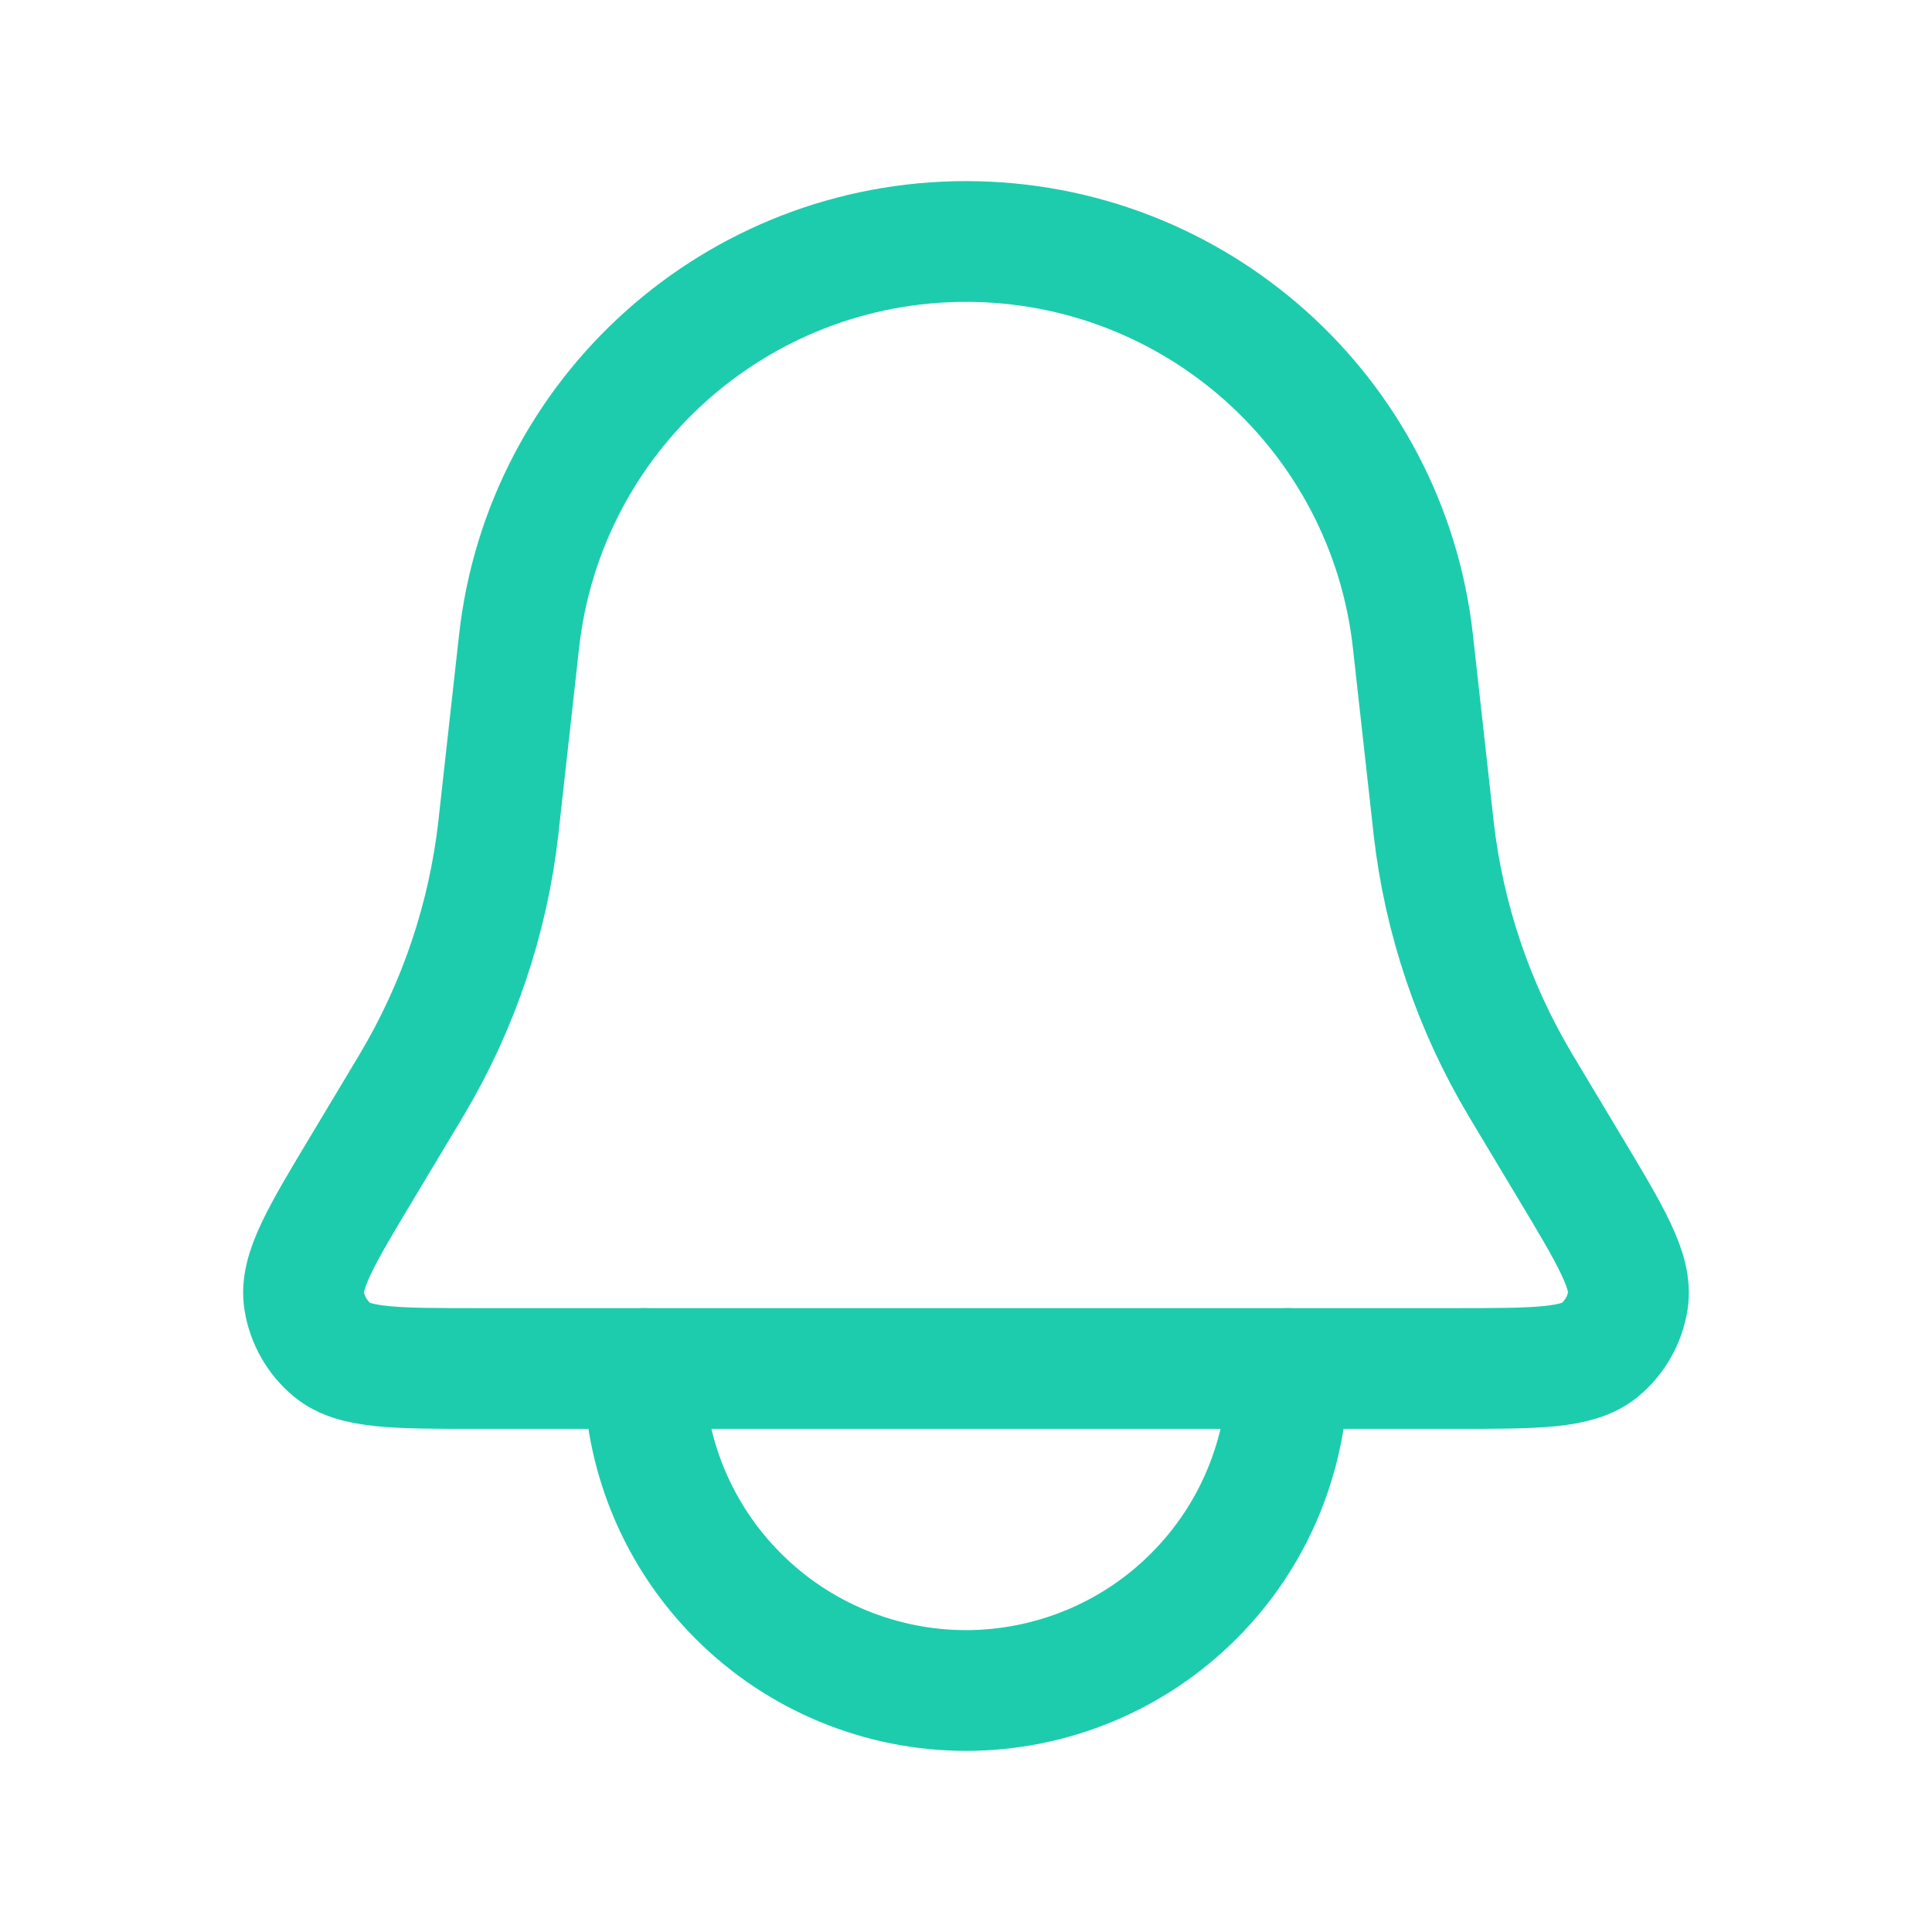 <svg width="24" height="24" viewBox="0 0 24 24" fill="none" xmlns="http://www.w3.org/2000/svg">
<path d="M6.448 7.969C6.762 5.14 9.153 3 12 3V3C14.847 3 17.238 5.14 17.552 7.969L17.804 10.236C17.807 10.264 17.809 10.279 17.81 10.293C17.939 11.417 18.305 12.501 18.884 13.473C18.891 13.485 18.898 13.497 18.913 13.522L19.491 14.486C20.016 15.36 20.278 15.797 20.222 16.156C20.184 16.395 20.061 16.612 19.876 16.767C19.597 17 19.087 17 18.068 17H5.932C4.913 17 4.403 17 4.124 16.767C3.939 16.612 3.816 16.395 3.778 16.156C3.722 15.797 3.984 15.36 4.509 14.486L5.087 13.522C5.102 13.497 5.109 13.485 5.116 13.473C5.695 12.501 6.061 11.417 6.19 10.293C6.191 10.279 6.193 10.264 6.196 10.236L6.448 7.969Z" stroke="#1DCCAD" stroke-width="1.5"/>
<path d="M8 17C8 17.525 8.103 18.045 8.304 18.531C8.505 19.016 8.8 19.457 9.172 19.828C9.543 20.2 9.984 20.494 10.469 20.695C10.955 20.896 11.475 21 12 21C12.525 21 13.045 20.896 13.531 20.695C14.016 20.494 14.457 20.2 14.828 19.828C15.2 19.457 15.495 19.016 15.695 18.531C15.896 18.045 16 17.525 16 17" stroke="#1DCCAD" stroke-width="1.5" stroke-linecap="round"/>
</svg>
